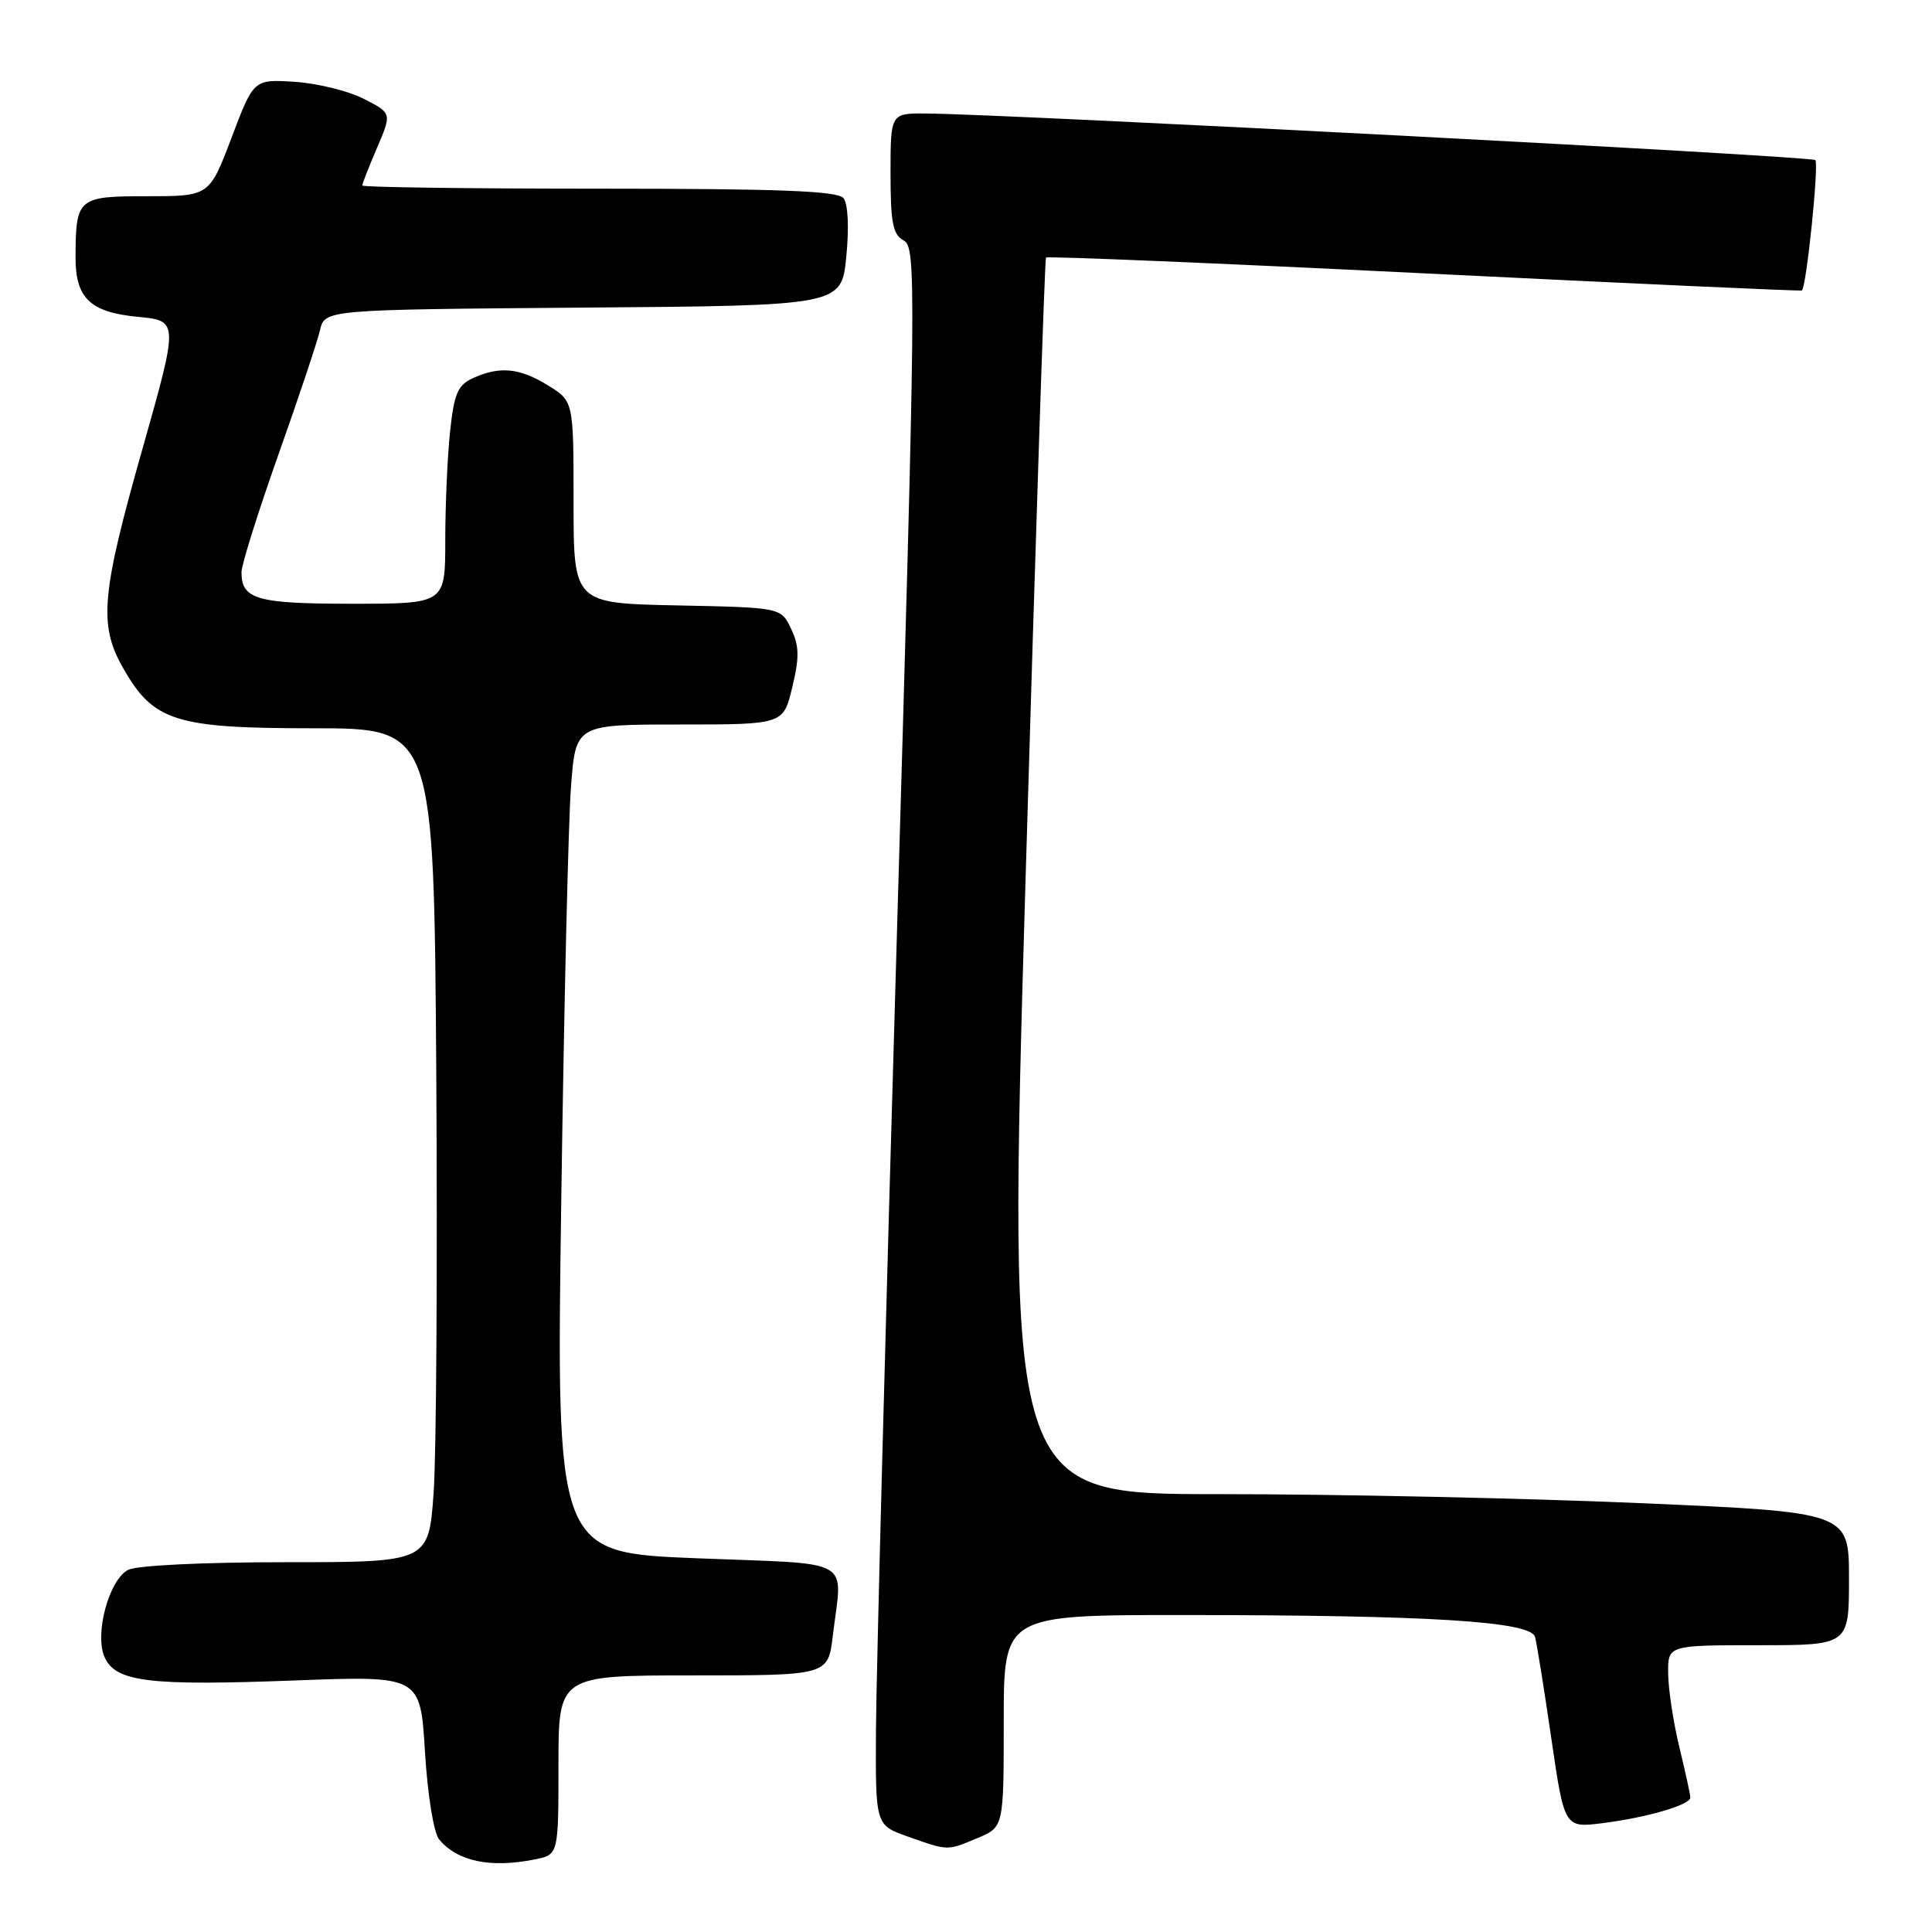 <?xml version="1.0" encoding="UTF-8" standalone="no"?>
<!DOCTYPE svg PUBLIC "-//W3C//DTD SVG 1.1//EN" "http://www.w3.org/Graphics/SVG/1.1/DTD/svg11.dtd" >
<svg xmlns="http://www.w3.org/2000/svg" xmlns:xlink="http://www.w3.org/1999/xlink" version="1.1" viewBox="0 0 256 256">
 <g >
 <path fill="currentColor"
d=" M 70.88 246.38 C 74.00 245.75 74.00 245.75 74.00 233.88 C 74.00 222.00 74.00 222.00 91.86 222.00 C 109.72 222.00 109.72 222.00 110.35 216.75 C 111.62 206.23 113.52 207.32 92.35 206.48 C 73.70 205.74 73.70 205.74 74.37 159.12 C 74.73 133.48 75.31 108.79 75.66 104.25 C 76.28 96.00 76.28 96.00 90.04 96.00 C 103.80 96.00 103.80 96.00 104.98 91.06 C 105.94 87.09 105.91 85.58 104.82 83.31 C 103.48 80.50 103.48 80.50 89.74 80.22 C 76.00 79.94 76.00 79.94 76.00 66.55 C 76.00 53.16 76.00 53.16 72.63 51.08 C 68.85 48.74 66.22 48.49 62.68 50.10 C 60.64 51.03 60.17 52.14 59.63 57.25 C 59.28 60.57 59.00 67.05 59.00 71.65 C 59.00 80.00 59.00 80.00 46.70 80.00 C 34.02 80.00 32.00 79.43 32.00 75.82 C 32.00 74.83 34.20 67.84 36.88 60.27 C 39.57 52.69 42.05 45.27 42.40 43.76 C 43.03 41.03 43.03 41.03 77.27 40.76 C 111.50 40.50 111.50 40.50 112.14 34.00 C 112.52 30.12 112.37 27.00 111.76 26.25 C 111.00 25.30 103.27 25.00 79.38 25.00 C 62.12 25.00 48.00 24.81 48.00 24.58 C 48.00 24.35 48.88 22.10 49.96 19.58 C 51.93 15.00 51.93 15.00 48.19 13.09 C 46.13 12.04 42.01 11.03 39.03 10.84 C 33.61 10.50 33.61 10.50 30.68 18.25 C 27.74 26.00 27.74 26.00 19.49 26.00 C 10.30 26.00 10.04 26.22 10.01 34.06 C 9.99 39.50 11.94 41.38 18.25 41.98 C 23.68 42.50 23.68 42.50 18.87 59.50 C 13.43 78.67 13.06 82.78 16.27 88.44 C 20.31 95.59 23.17 96.50 41.50 96.50 C 57.50 96.50 57.50 96.50 57.81 142.50 C 57.97 167.80 57.82 192.66 57.46 197.75 C 56.81 207.00 56.81 207.00 37.84 207.00 C 26.89 207.00 18.06 207.43 16.97 208.02 C 14.41 209.38 12.49 216.58 13.87 219.61 C 15.35 222.87 19.75 223.40 39.05 222.67 C 55.70 222.04 55.70 222.04 56.31 232.13 C 56.66 237.83 57.47 242.86 58.18 243.72 C 60.61 246.65 64.96 247.56 70.88 246.38 Z  M 129.53 243.55 C 133.00 242.10 133.00 242.10 133.00 228.05 C 133.00 214.00 133.00 214.00 156.75 214.00 C 189.54 214.01 202.83 214.84 203.40 216.90 C 203.64 217.78 204.61 223.84 205.56 230.36 C 207.29 242.22 207.29 242.22 212.40 241.57 C 218.29 240.82 224.01 239.15 223.98 238.17 C 223.98 237.80 223.32 234.80 222.52 231.50 C 221.72 228.20 221.06 223.81 221.04 221.75 C 221.00 218.00 221.00 218.00 233.00 218.00 C 245.00 218.00 245.00 218.00 245.00 209.18 C 245.00 200.37 245.00 200.37 217.25 199.17 C 201.99 198.51 176.90 197.98 161.50 197.98 C 133.50 198.00 133.50 198.00 135.90 116.25 C 137.22 71.29 138.43 34.33 138.60 34.13 C 138.77 33.93 161.31 34.87 188.70 36.22 C 216.09 37.57 238.62 38.59 238.76 38.49 C 239.36 38.08 241.04 21.71 240.54 21.21 C 240.04 20.70 133.65 15.13 122.75 15.04 C 118.00 15.00 118.00 15.00 118.00 22.96 C 118.00 29.53 118.31 31.09 119.75 31.87 C 121.42 32.76 121.37 37.31 118.82 124.65 C 117.34 175.17 116.11 222.20 116.07 229.17 C 116.00 241.83 116.00 241.83 120.25 243.34 C 125.69 245.26 125.45 245.26 129.53 243.55 Z "/>
</g>
</svg>